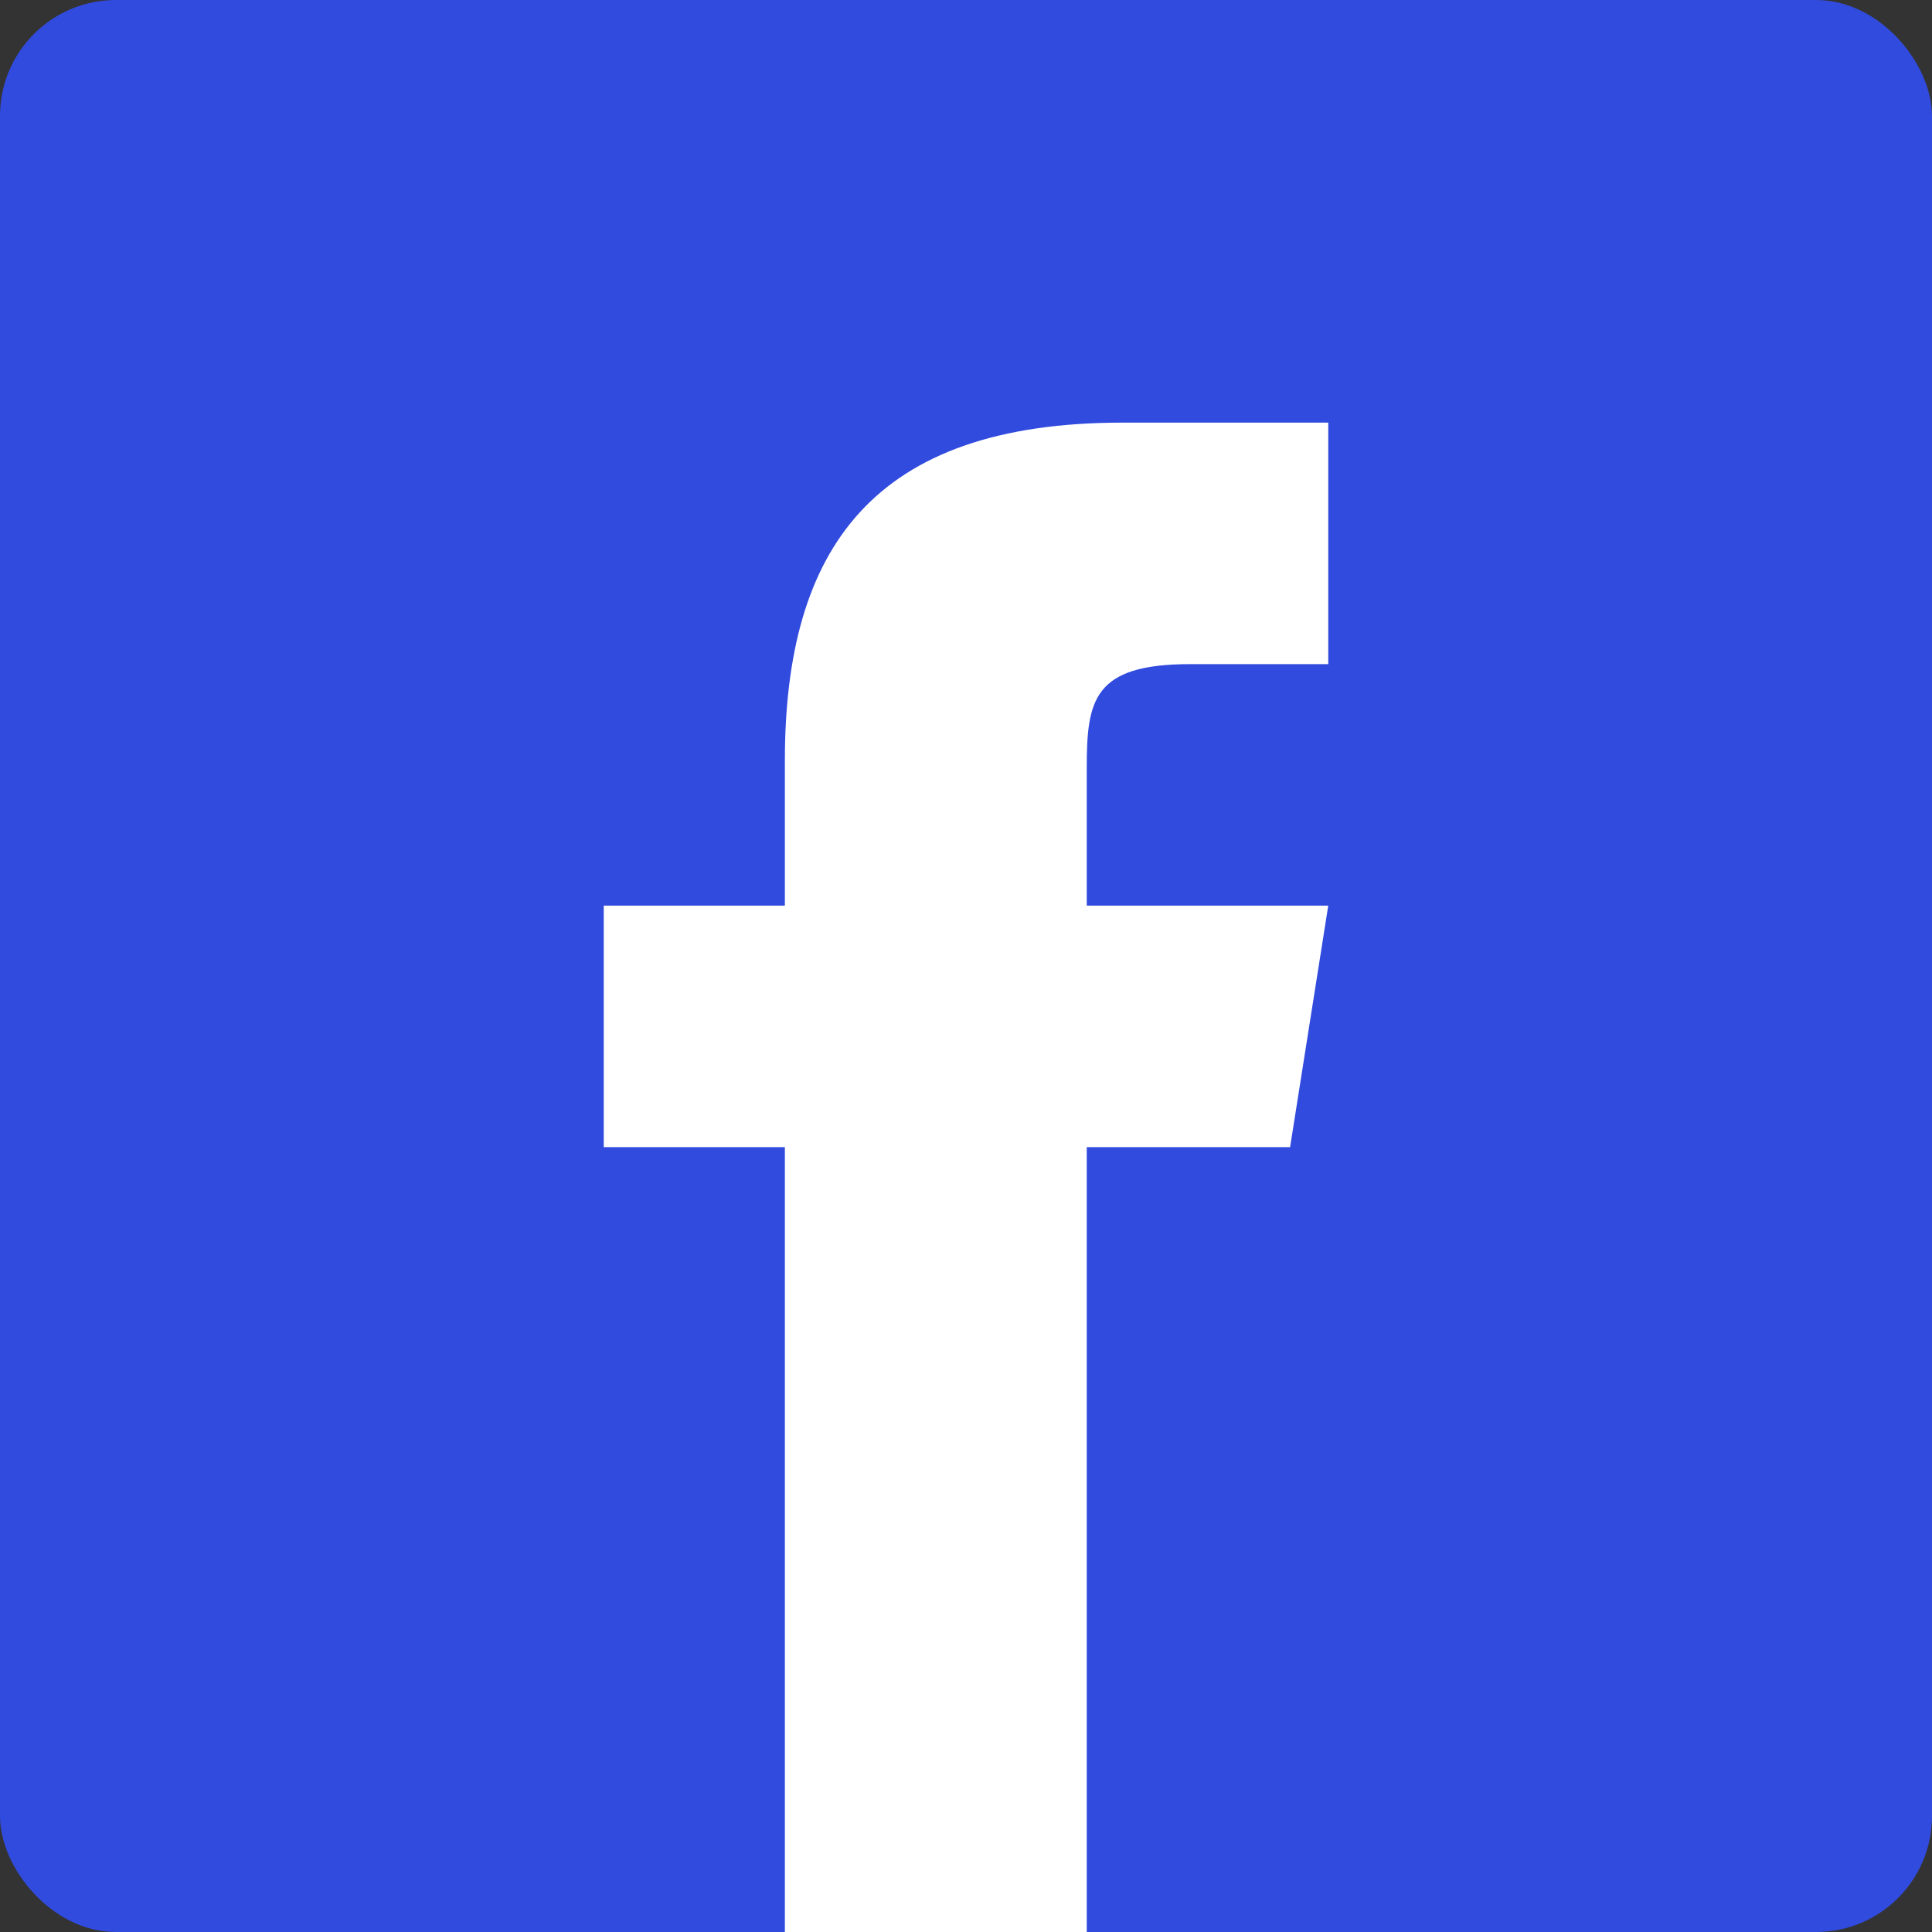<svg xmlns="http://www.w3.org/2000/svg" width="100" height="100" fill="none"><rect width="100%" height="100%" fill="#333333" stroke="none"/><g clip-path="url(#a)"><rect width="100" height="100" fill="#314BDE" rx="6"/><path fill="#fff" d="M66.775 59.375H56.25V100H40.625V59.375H31.25v-12.5h9.375v-7.531c.006-10.963 4.56-17.469 17.475-17.469h10.65v12.5h-7.147c-5.028 0-5.353 1.875-5.353 5.384v7.116h12.5l-1.975 12.5Z"/></g><defs><clipPath id="a"><path fill="#fff" d="M0 0h100v100H0z"/></clipPath></defs></svg>